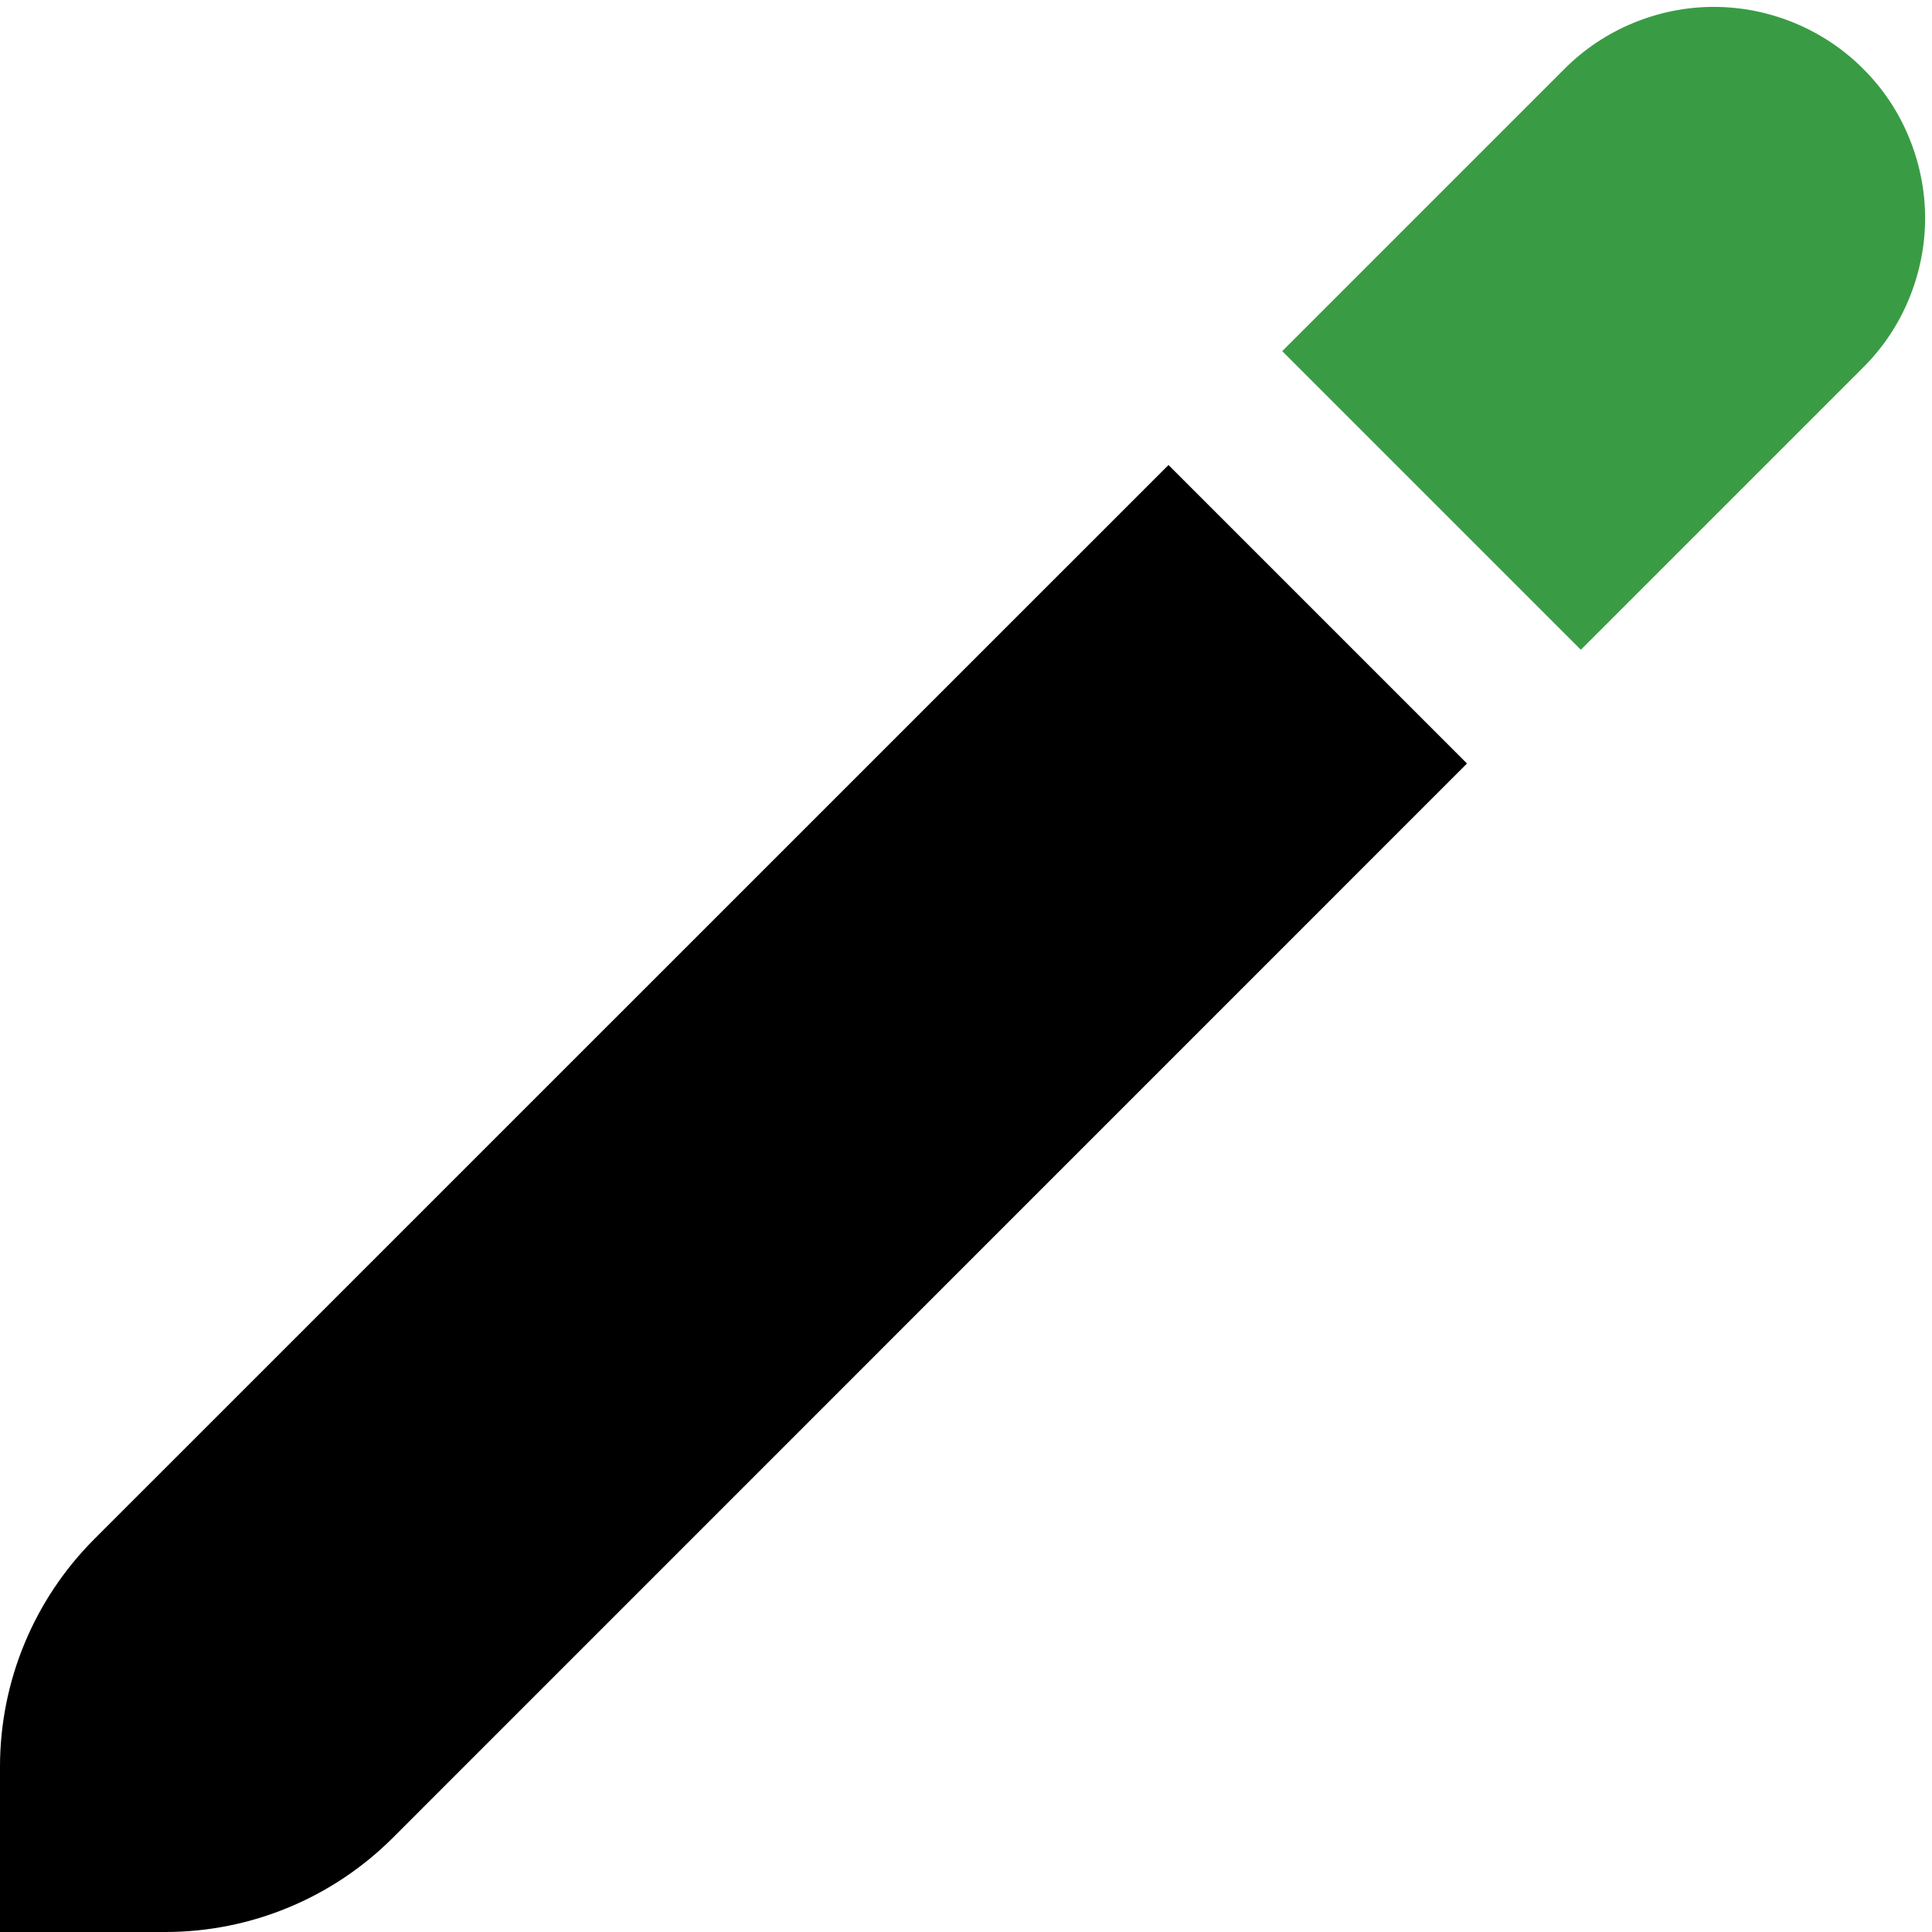 <svg width="16" height="16" viewBox="0 0 16 16" fill="none" xmlns="http://www.w3.org/2000/svg"><g clip-path="url(#clip0_224_135735)"><path d="M0.781 12.746C0.281 13.246 0 13.924 0 14.631L0 16H1.369C2.076 16 2.754 15.719 3.254 15.219L12.149 6.323L9.677 3.851L0.781 12.746Z" fill="black"/><path d="M15.43 0.57C15.268 0.407 15.075 0.279 14.863 0.191C14.65 0.103 14.423 0.057 14.193 0.057C13.964 0.057 13.736 0.103 13.524 0.191C13.312 0.279 13.119 0.407 12.957 0.57L10.619 2.908L13.092 5.381L15.43 3.043C15.593 2.881 15.722 2.688 15.809 2.476C15.897 2.264 15.943 2.036 15.943 1.807C15.943 1.577 15.897 1.35 15.809 1.137C15.722 0.925 15.593 0.732 15.43 0.57Z" fill="#399C44"/></g><defs><clipPath id="clip0_224_135735"><rect width="16" height="16" fill="white"/></clipPath></defs></svg>
